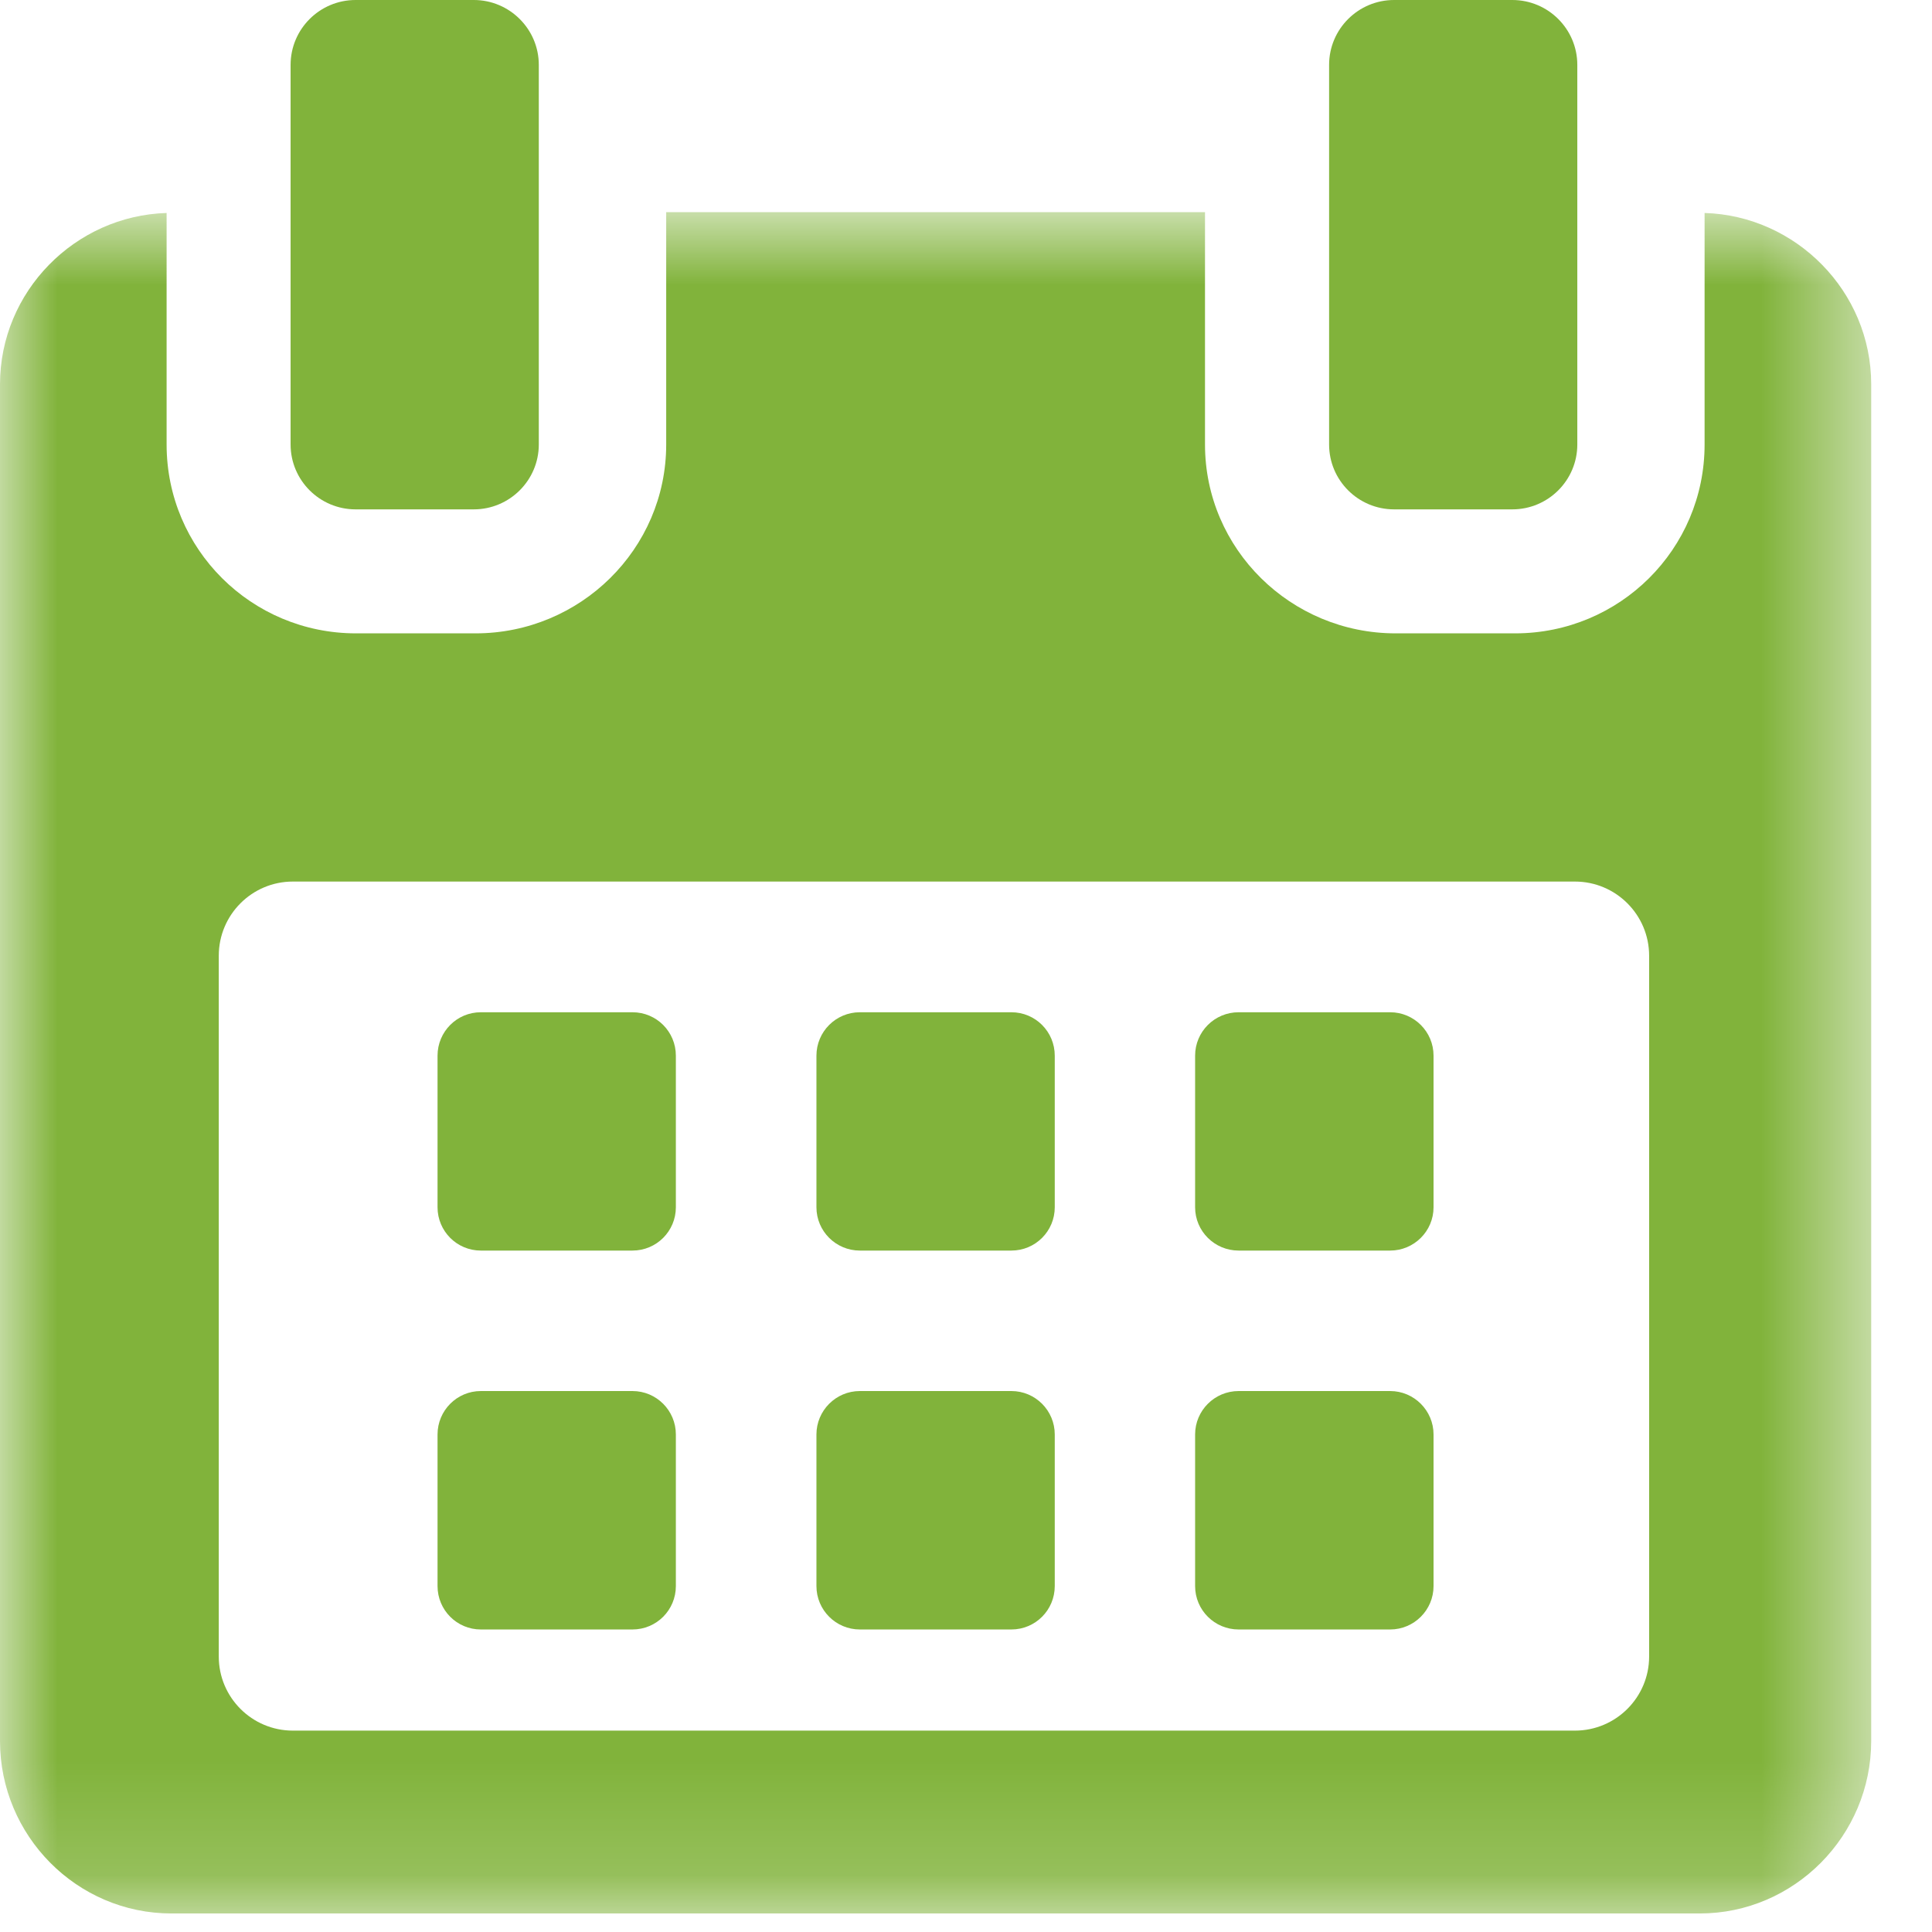 <svg width="17" height="17" viewBox="0 0 17 17" fill="none" xmlns="http://www.w3.org/2000/svg">
<path fill-rule="evenodd" clip-rule="evenodd" d="M5.947 9.289C5.947 9.078 5.777 8.907 5.565 8.907H4.231C4.02 8.907 3.85 9.078 3.85 9.289V10.623C3.85 10.833 4.02 11.004 4.231 11.004H5.565C5.777 11.004 5.947 10.833 5.947 10.623V9.289Z" fill="#81B33B"/>
<path fill-rule="evenodd" clip-rule="evenodd" d="M9.281 9.289C9.281 9.078 9.111 8.907 8.899 8.907H7.566C7.355 8.907 7.184 9.078 7.184 9.289V10.623C7.184 10.833 7.355 11.004 7.566 11.004H8.899C9.111 11.004 9.281 10.833 9.281 10.623V9.289Z" fill="#81B33B"/>
<path fill-rule="evenodd" clip-rule="evenodd" d="M12.614 9.289C12.614 9.078 12.443 8.907 12.232 8.907H10.899C10.687 8.907 10.516 9.078 10.516 9.289V10.623C10.516 10.833 10.687 11.004 10.899 11.004H12.232C12.443 11.004 12.614 10.833 12.614 10.623V9.289Z" fill="#81B33B"/>
<path fill-rule="evenodd" clip-rule="evenodd" d="M5.947 12.622C5.947 12.412 5.777 12.24 5.565 12.24H4.231C4.02 12.24 3.85 12.412 3.85 12.622V13.956C3.85 14.167 4.02 14.338 4.231 14.338H5.565C5.777 14.338 5.947 14.167 5.947 13.956V12.622Z" fill="#81B33B"/>
<path fill-rule="evenodd" clip-rule="evenodd" d="M9.281 12.622C9.281 12.412 9.111 12.24 8.899 12.24H7.566C7.355 12.24 7.184 12.412 7.184 12.622V13.956C7.184 14.167 7.355 14.338 7.566 14.338H8.899C9.111 14.338 9.281 14.167 9.281 13.956V12.622Z" fill="#81B33B"/>
<path fill-rule="evenodd" clip-rule="evenodd" d="M12.614 12.622C12.614 12.412 12.443 12.24 12.232 12.24H10.899C10.687 12.24 10.516 12.412 10.516 12.622V13.956C10.516 14.167 10.687 14.338 10.899 14.338H12.232C12.443 14.338 12.614 14.167 12.614 13.956V12.622Z" fill="#81B33B"/>
<mask id="mask0" mask-type="alpha" maskUnits="userSpaceOnUse" x="0" y="1" width="17" height="16">
<path fill-rule="evenodd" clip-rule="evenodd" d="M0 1.867H16.465V16.837H0V1.867Z" fill="white"/>
</mask>
<g mask="url(#mask0)">
<path fill-rule="evenodd" clip-rule="evenodd" d="M14.511 14.576C14.511 14.936 14.218 15.228 13.858 15.228H2.577C2.217 15.228 1.925 14.936 1.925 14.576V8.41C1.925 8.049 2.217 7.757 2.577 7.757H13.858C14.218 7.757 14.511 8.049 14.511 8.41V14.576ZM14.999 1.874V3.911C14.999 4.832 14.252 5.573 13.332 5.573H12.28C11.359 5.573 10.603 4.832 10.603 3.911V1.867H5.862V3.911C5.862 4.832 5.105 5.573 4.185 5.573H3.132C2.212 5.573 1.466 4.832 1.466 3.911V1.874C0.661 1.898 0 2.564 0 3.382V15.319C0 16.153 0.676 16.837 1.509 16.837H14.956C15.788 16.837 16.465 16.152 16.465 15.319V3.382C16.465 2.564 15.803 1.898 14.999 1.874Z" fill="#81B33B"/>
</g>
<path fill-rule="evenodd" clip-rule="evenodd" d="M3.129 4.482H4.169C4.484 4.482 4.741 4.226 4.741 3.911V0.571C4.741 0.256 4.484 0 4.169 0H3.129C2.813 0 2.557 0.256 2.557 0.571V3.911C2.557 4.226 2.813 4.482 3.129 4.482Z" fill="#81B33B"/>
<path fill-rule="evenodd" clip-rule="evenodd" d="M12.267 4.482H13.307C13.623 4.482 13.879 4.226 13.879 3.911V0.571C13.879 0.256 13.623 0 13.307 0H12.267C11.951 0 11.695 0.256 11.695 0.571V3.911C11.695 4.226 11.951 4.482 12.267 4.482Z" fill="#81B33B"/>
</svg>

